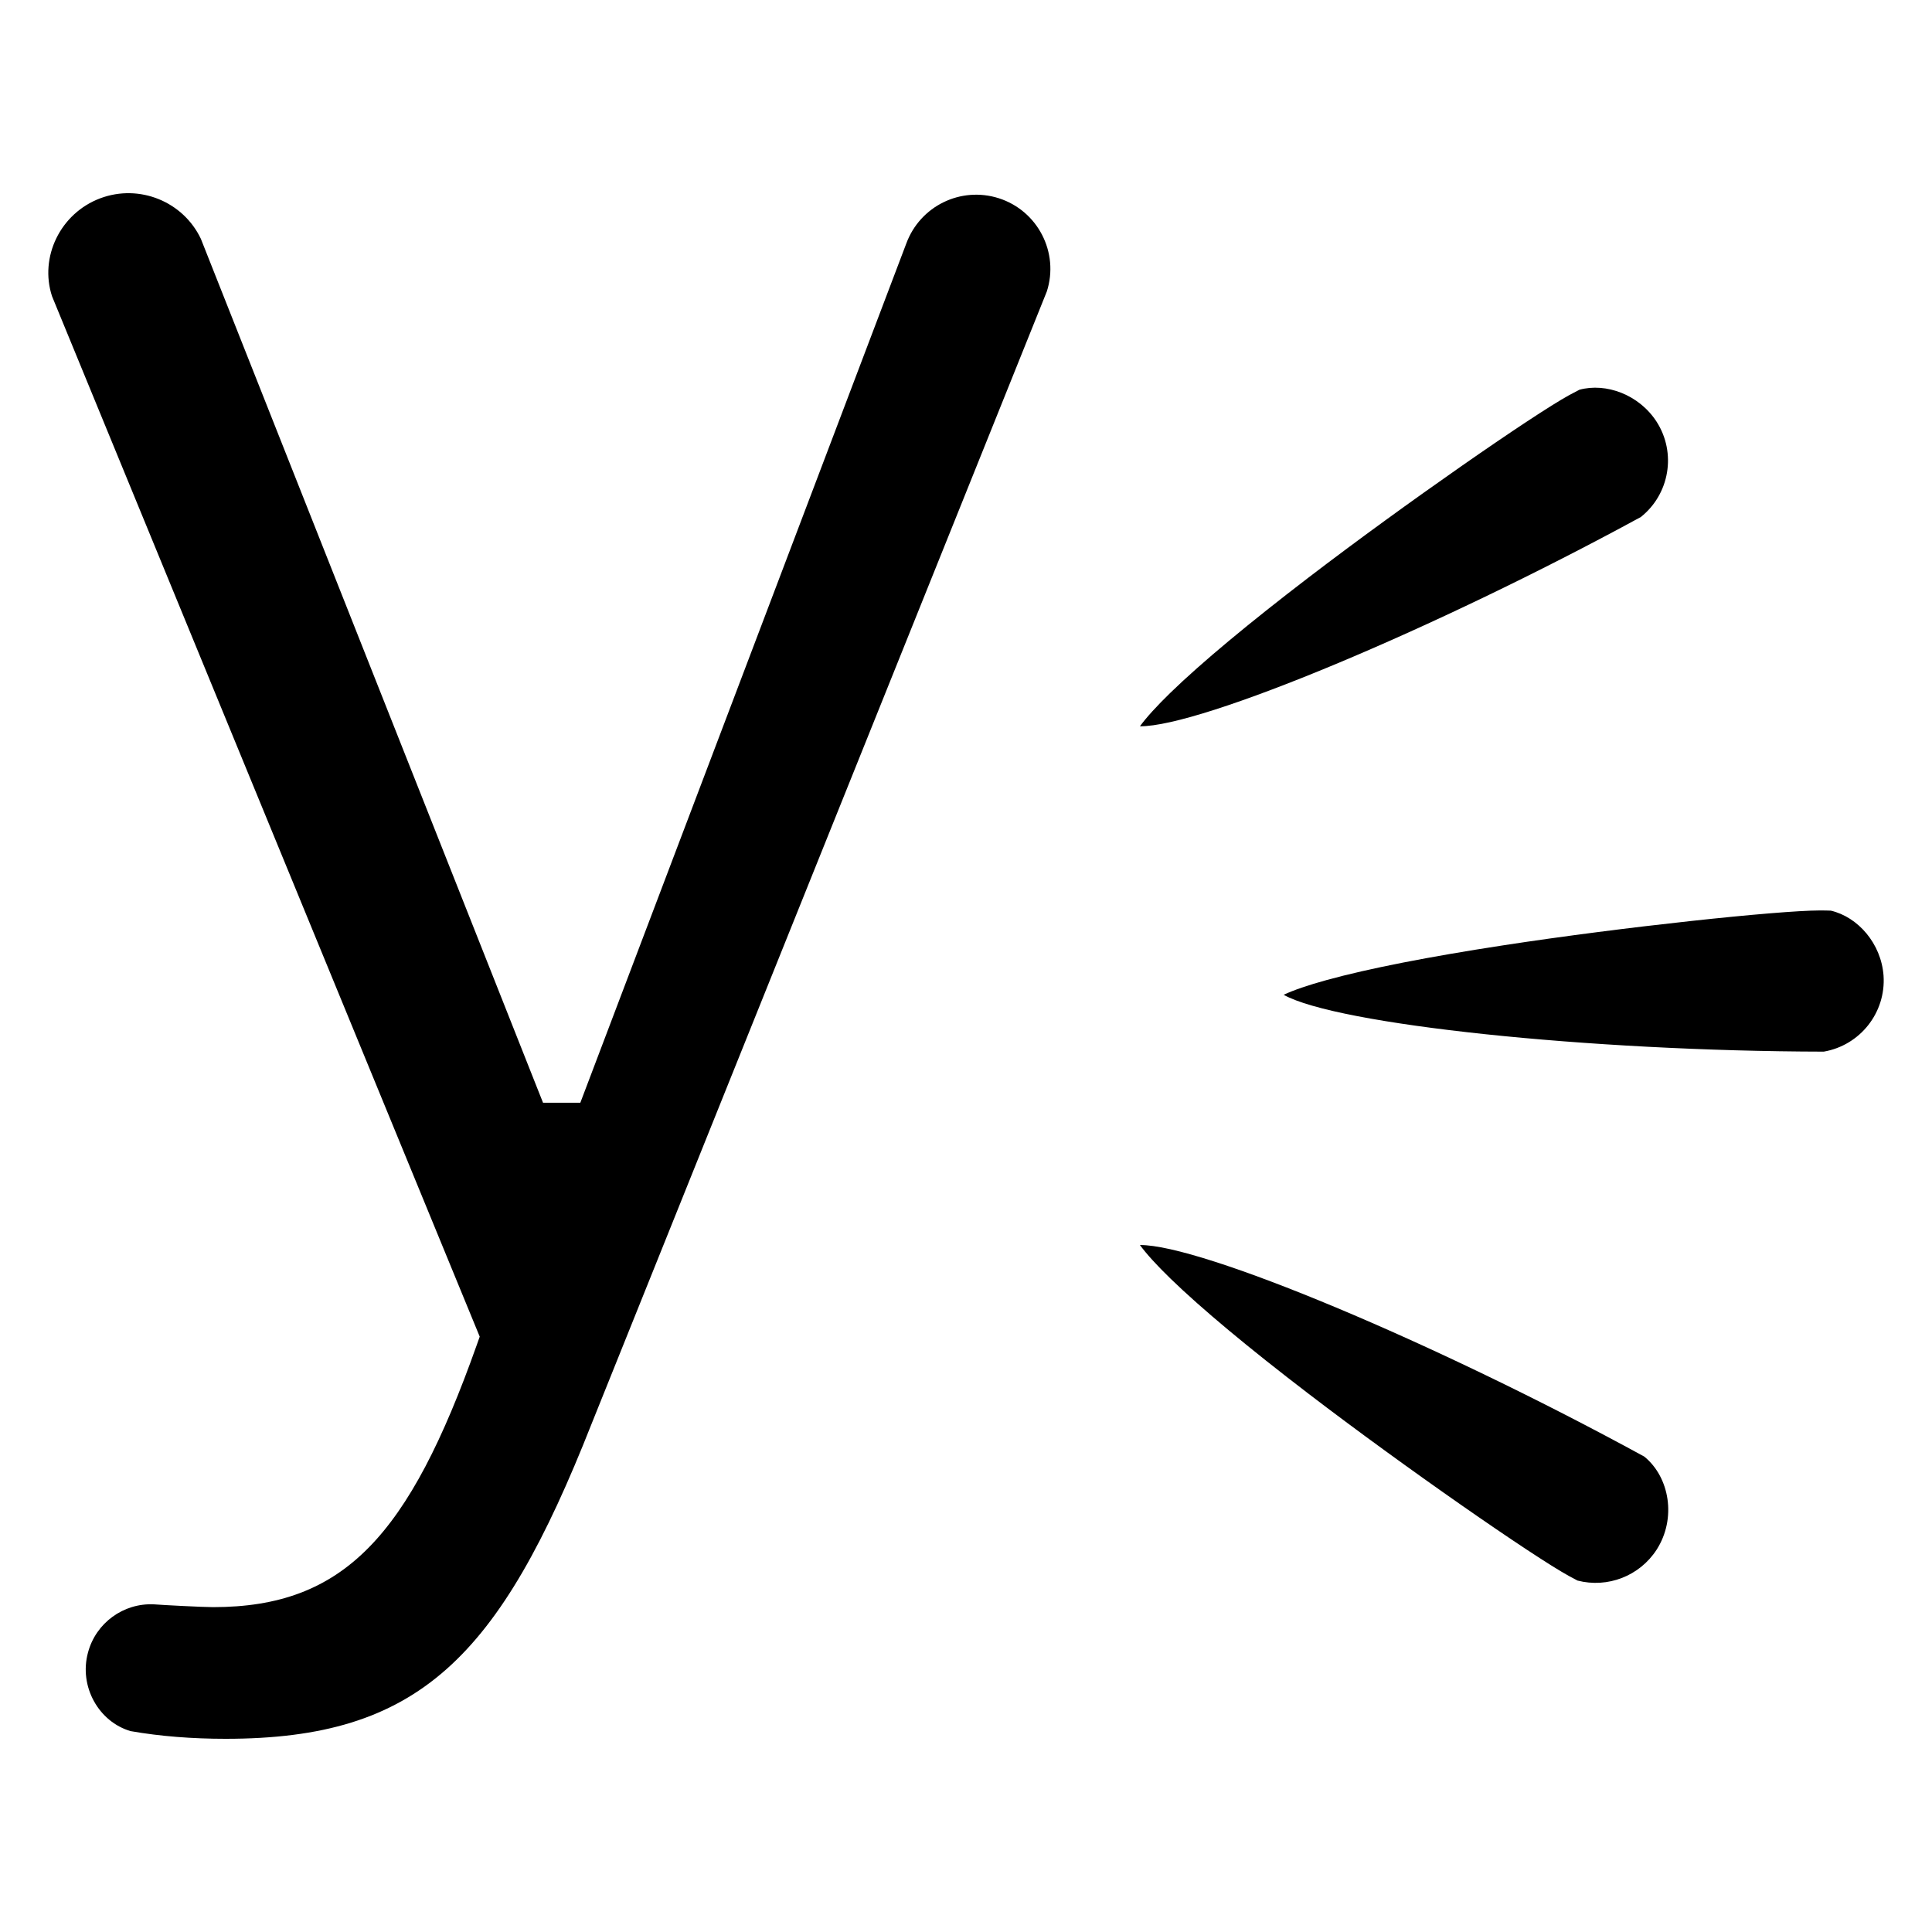 <?xml version="1.0" encoding="UTF-8"?>
<svg width="40px" height="40px" viewBox="0 0 40 40" version="1.1" xmlns="http://www.w3.org/2000/svg" xmlns:xlink="http://www.w3.org/1999/xlink">
    <!-- Generator: Sketch 51.3 (57544) - http://www.bohemiancoding.com/sketch -->
    <title>uEA56-yammer-logo</title>
    <desc>Created with Sketch.</desc>
    <defs></defs>
    <g id="uEA56-yammer-logo" stroke="none" stroke-width="1" fill="none" fill-rule="evenodd">
        <path d="M1.822,34.213 C1.63,34.919 2.046,35.649 2.704,35.841 C3.318,35.949 3.988,36 4.669,36 C8.668,36 10.333,34.339 12.25,29.474 L21.674,6.033 C21.932,5.226 21.484,4.361 20.678,4.104 C19.89,3.854 19.05,4.266 18.764,5.041 L12.015,22.831 L11.243,22.831 L11.121,22.524 L4.159,4.945 C3.792,4.172 2.886,3.803 2.077,4.105 C1.247,4.416 0.813,5.324 1.077,6.133 L9.932,27.674 L9.87,27.849 C8.466,31.802 7.123,33.274 4.411,33.274 C4.199,33.274 3.357,33.23 3.184,33.216 C2.557,33.187 1.986,33.599 1.822,34.213 Z M32.701,8.069 C32.657,8.092 32.599,8.123 32.486,8.182 C31.737,8.594 29.088,10.429 27.087,11.961 C25.867,12.895 24.88,13.714 24.233,14.342 C23.947,14.62 23.733,14.856 23.601,15.037 C24.865,15.047 29.685,13.039 33.972,10.704 C34.568,10.229 34.712,9.376 34.298,8.731 C33.935,8.169 33.25,7.92 32.701,8.069 Z M23.362,14.994 C23.356,14.989 23.35,14.985 23.344,14.981 C23.346,14.982 23.348,14.984 23.35,14.985 L23.362,14.994 Z M24.234,26.472 C24.881,27.1 25.867,27.919 27.088,28.853 C29.09,30.385 31.738,32.22 32.483,32.629 C32.568,32.675 32.619,32.702 32.661,32.724 C33.282,32.884 33.944,32.633 34.299,32.084 C34.713,31.438 34.569,30.585 34.043,30.157 C29.691,27.779 24.865,25.767 23.601,25.777 C23.734,25.958 23.947,26.194 24.234,26.472 Z M31.117,19.573 C29.596,19.806 28.336,20.051 27.466,20.291 C27.08,20.397 26.779,20.501 26.576,20.596 C27.68,21.212 32.88,21.764 37.759,21.773 C38.511,21.643 39.048,20.965 38.997,20.201 C38.949,19.535 38.467,18.985 37.906,18.854 C37.838,18.851 37.766,18.85 37.673,18.85 C36.815,18.852 33.608,19.19 31.117,19.573 Z M26.387,20.444 C26.384,20.438 26.381,20.431 26.378,20.424 C26.379,20.427 26.38,20.429 26.381,20.431 L26.387,20.444 Z" id="Shape" fill="#000000" fill-rule="nonzero"></path>
    </g>
</svg>